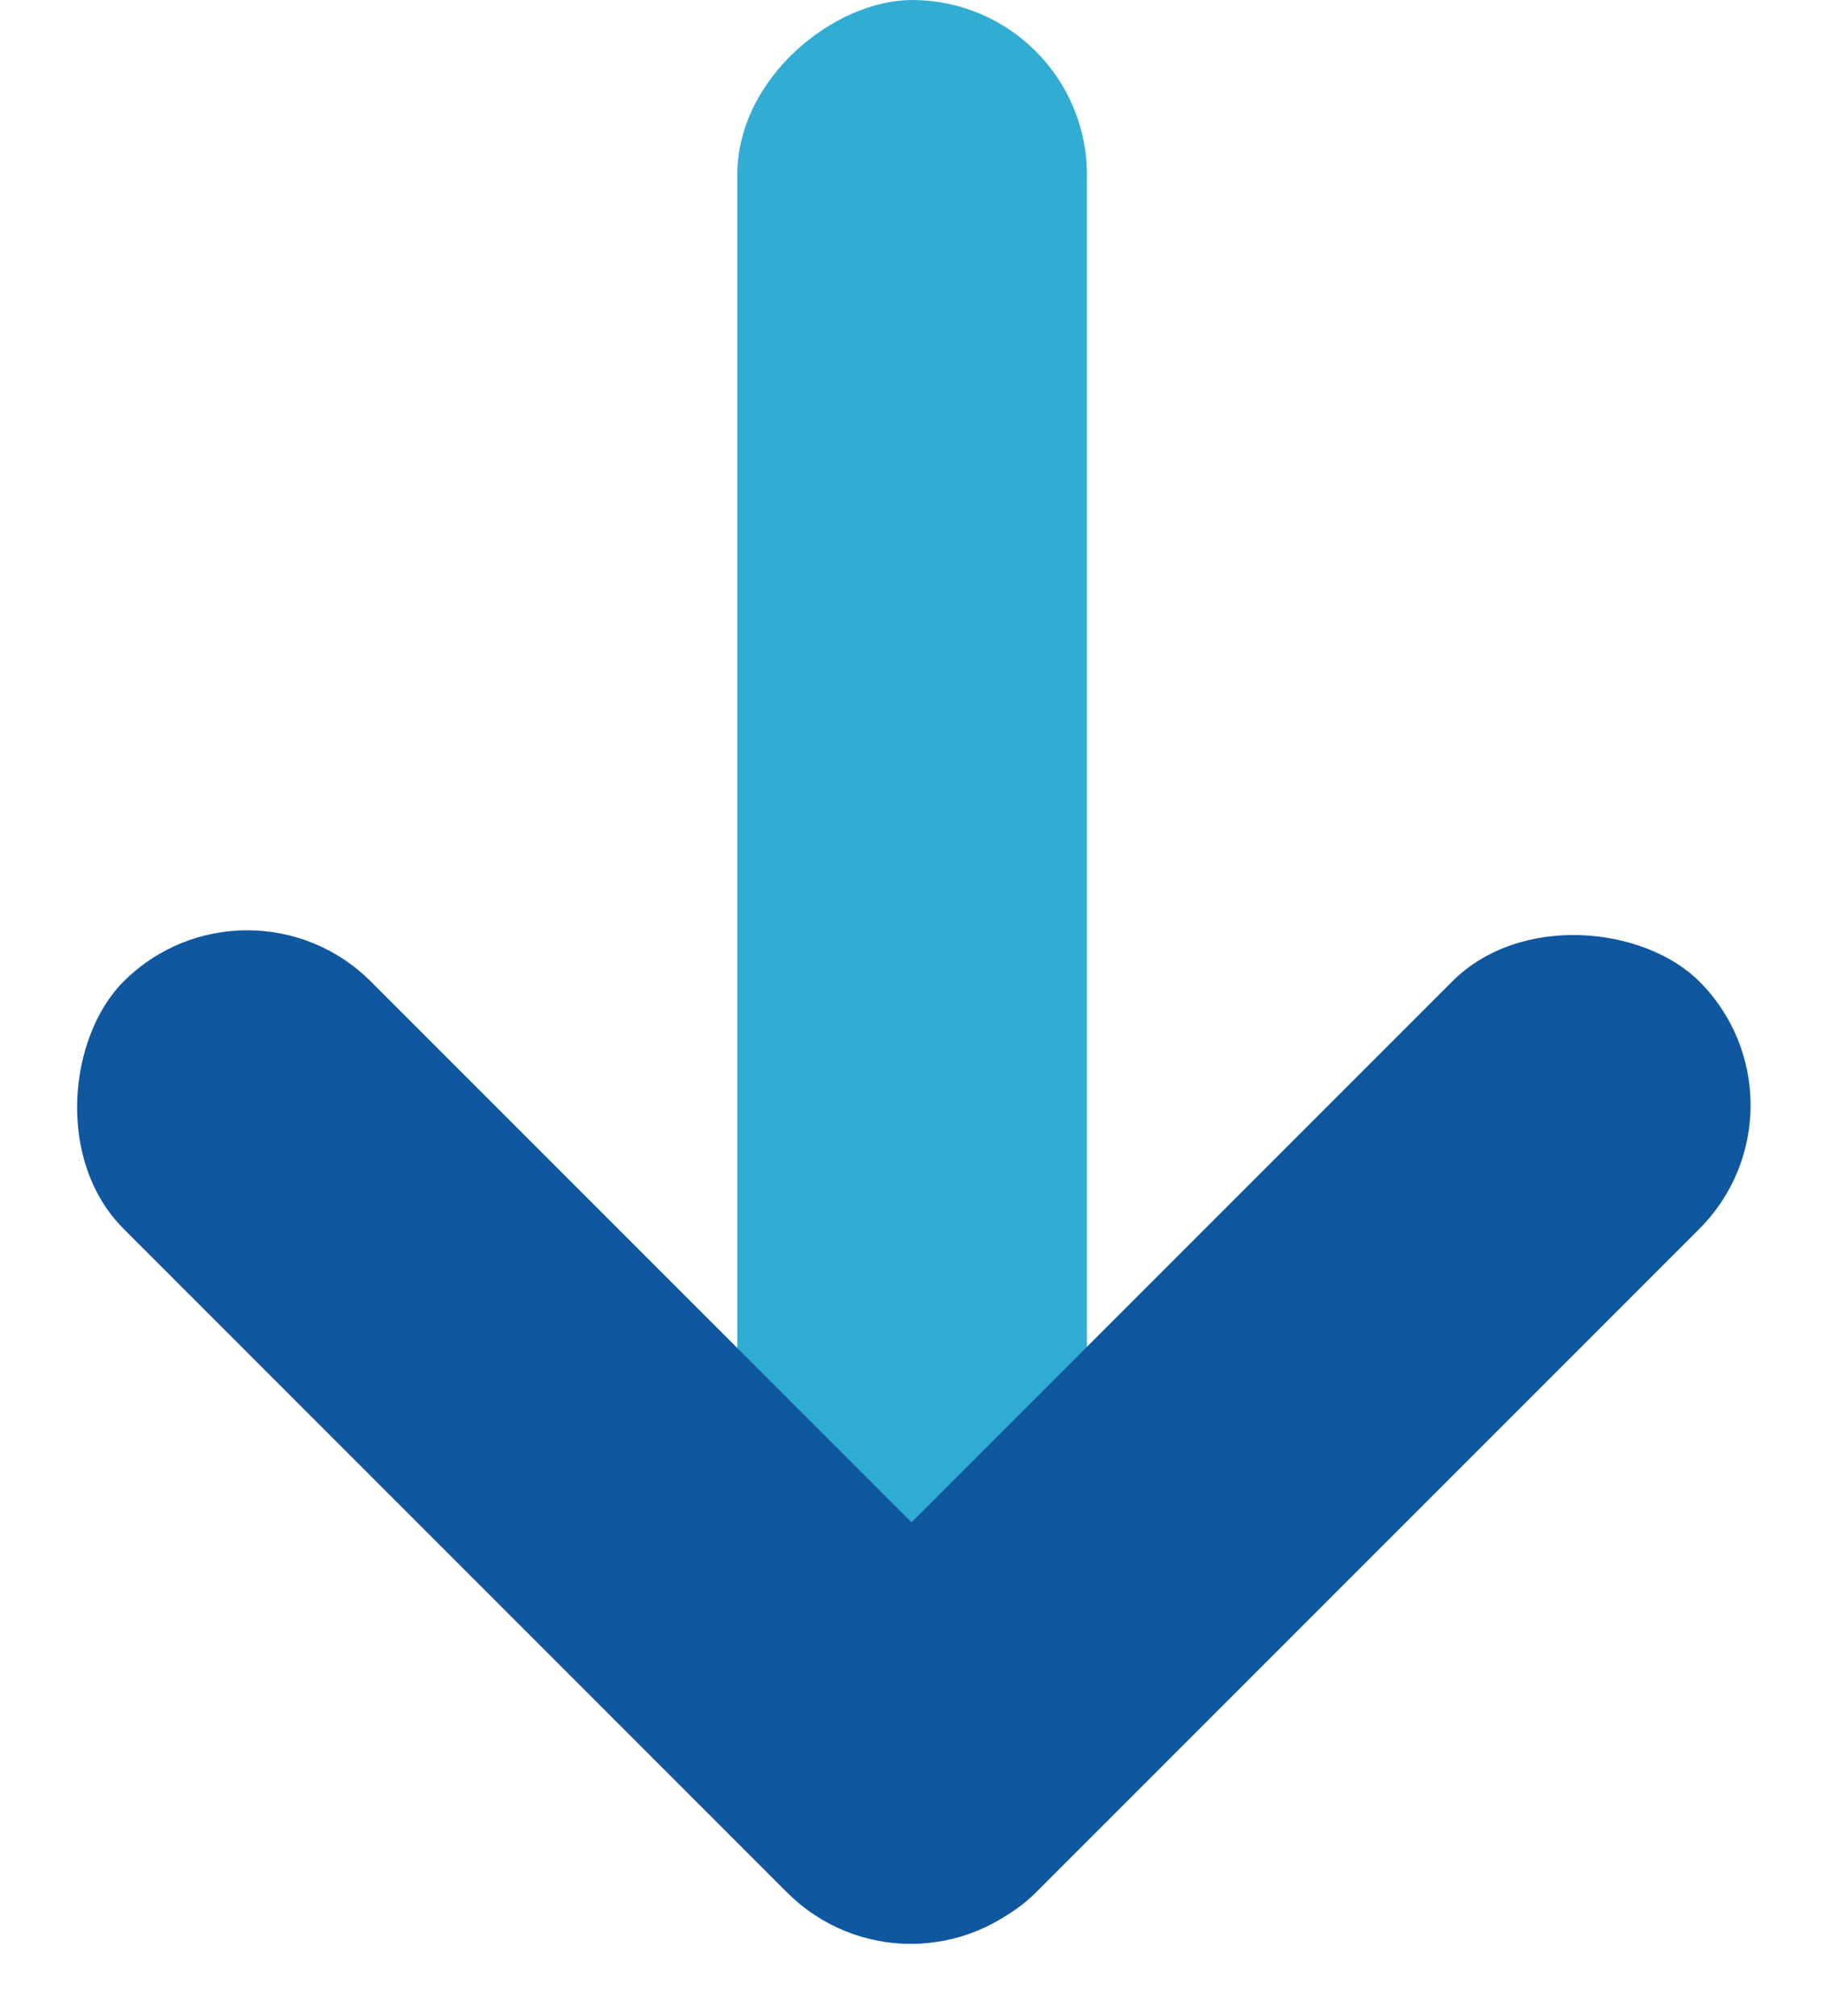 <svg xmlns="http://www.w3.org/2000/svg" width="49.531" height="54.768" viewBox="0 0 49.531 54.768">
    <defs>
        <style>
            .prefix__cls-2{fill:#0f579f}
        </style>
    </defs>
    <g id="prefix__Group_6910" data-name="Group 6910" transform="translate(-192.479 -1241)">
        <rect id="prefix__Rectangle_9510" width="52.8" height="9.5" data-name="Rectangle 9510" rx="4.75" transform="rotate(-90 753.156 540.645)" style="fill:#31add3"/>
        <rect id="prefix__Rectangle_9511" width="35" height="9.5" class="prefix__cls-2" data-name="Rectangle 9511" rx="4.75" transform="rotate(135 -142.232 685.632)"/>
        <rect id="prefix__Rectangle_9512" width="35" height="9.5" class="prefix__cls-2" data-name="Rectangle 9512" rx="4.75" transform="rotate(45 -1426.55 872.602)"/>
    </g>
</svg>

